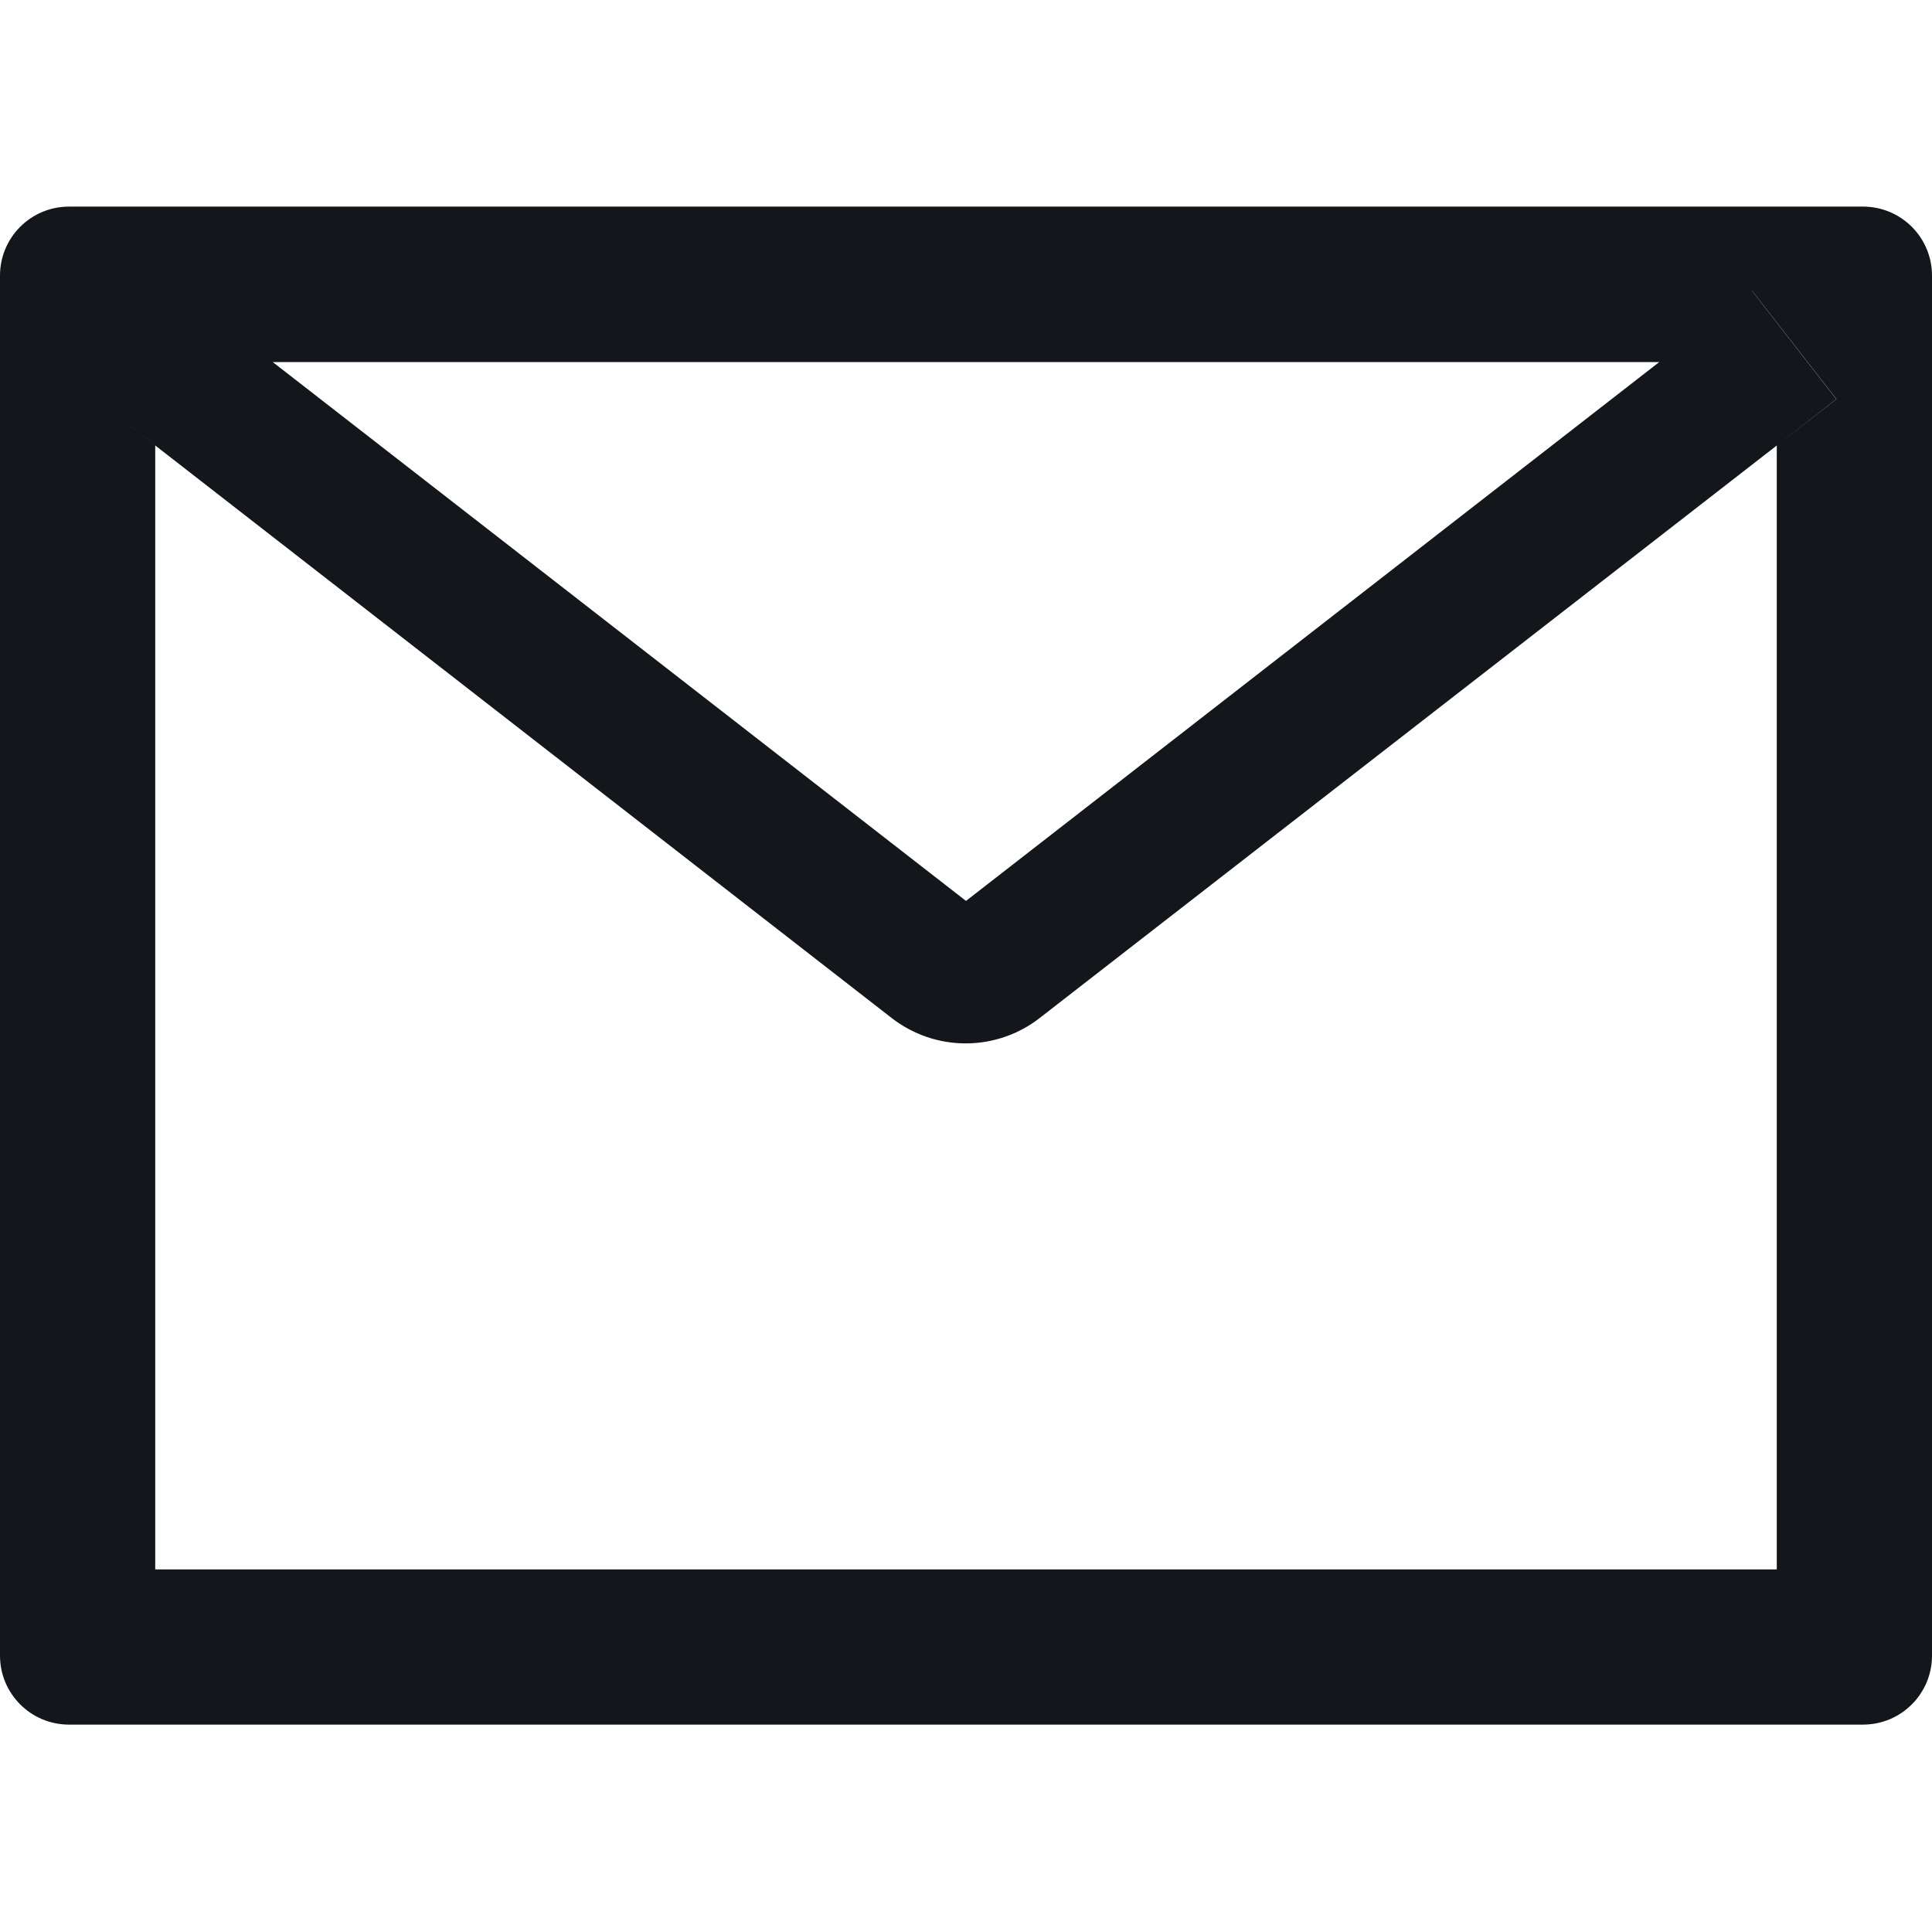 <svg width="32" height="32" viewBox="0 0 32 32" fill="none" xmlns="http://www.w3.org/2000/svg">
<g clip-path="url(#clip0_1372_23659)">
<path d="M30.857 3.422H1.143C0.511 3.422 0 3.933 0 4.565V27.422C0 28.054 0.511 28.565 1.143 28.565H30.857C31.489 28.565 32 28.054 32 27.422V4.565C32 3.933 31.489 3.422 30.857 3.422ZM29.429 7.379V25.994H2.571V7.379L1.586 6.611L2.989 4.808L4.518 5.997H27.486L29.014 4.808L30.418 6.611L29.429 7.379V7.379ZM27.486 5.994L16 14.922L4.514 5.994L2.986 4.804L1.582 6.608L2.568 7.376L14.768 16.861C15.119 17.134 15.55 17.282 15.995 17.282C16.439 17.282 16.871 17.134 17.221 16.861L29.429 7.379L30.414 6.611L29.011 4.808L27.486 5.994Z" fill="#13171C"/>
</g>
<defs>
<clipPath id="clip0_1372_23659">
<rect width="32" height="32" fill="white"/>
</clipPath>
</defs>
</svg>
